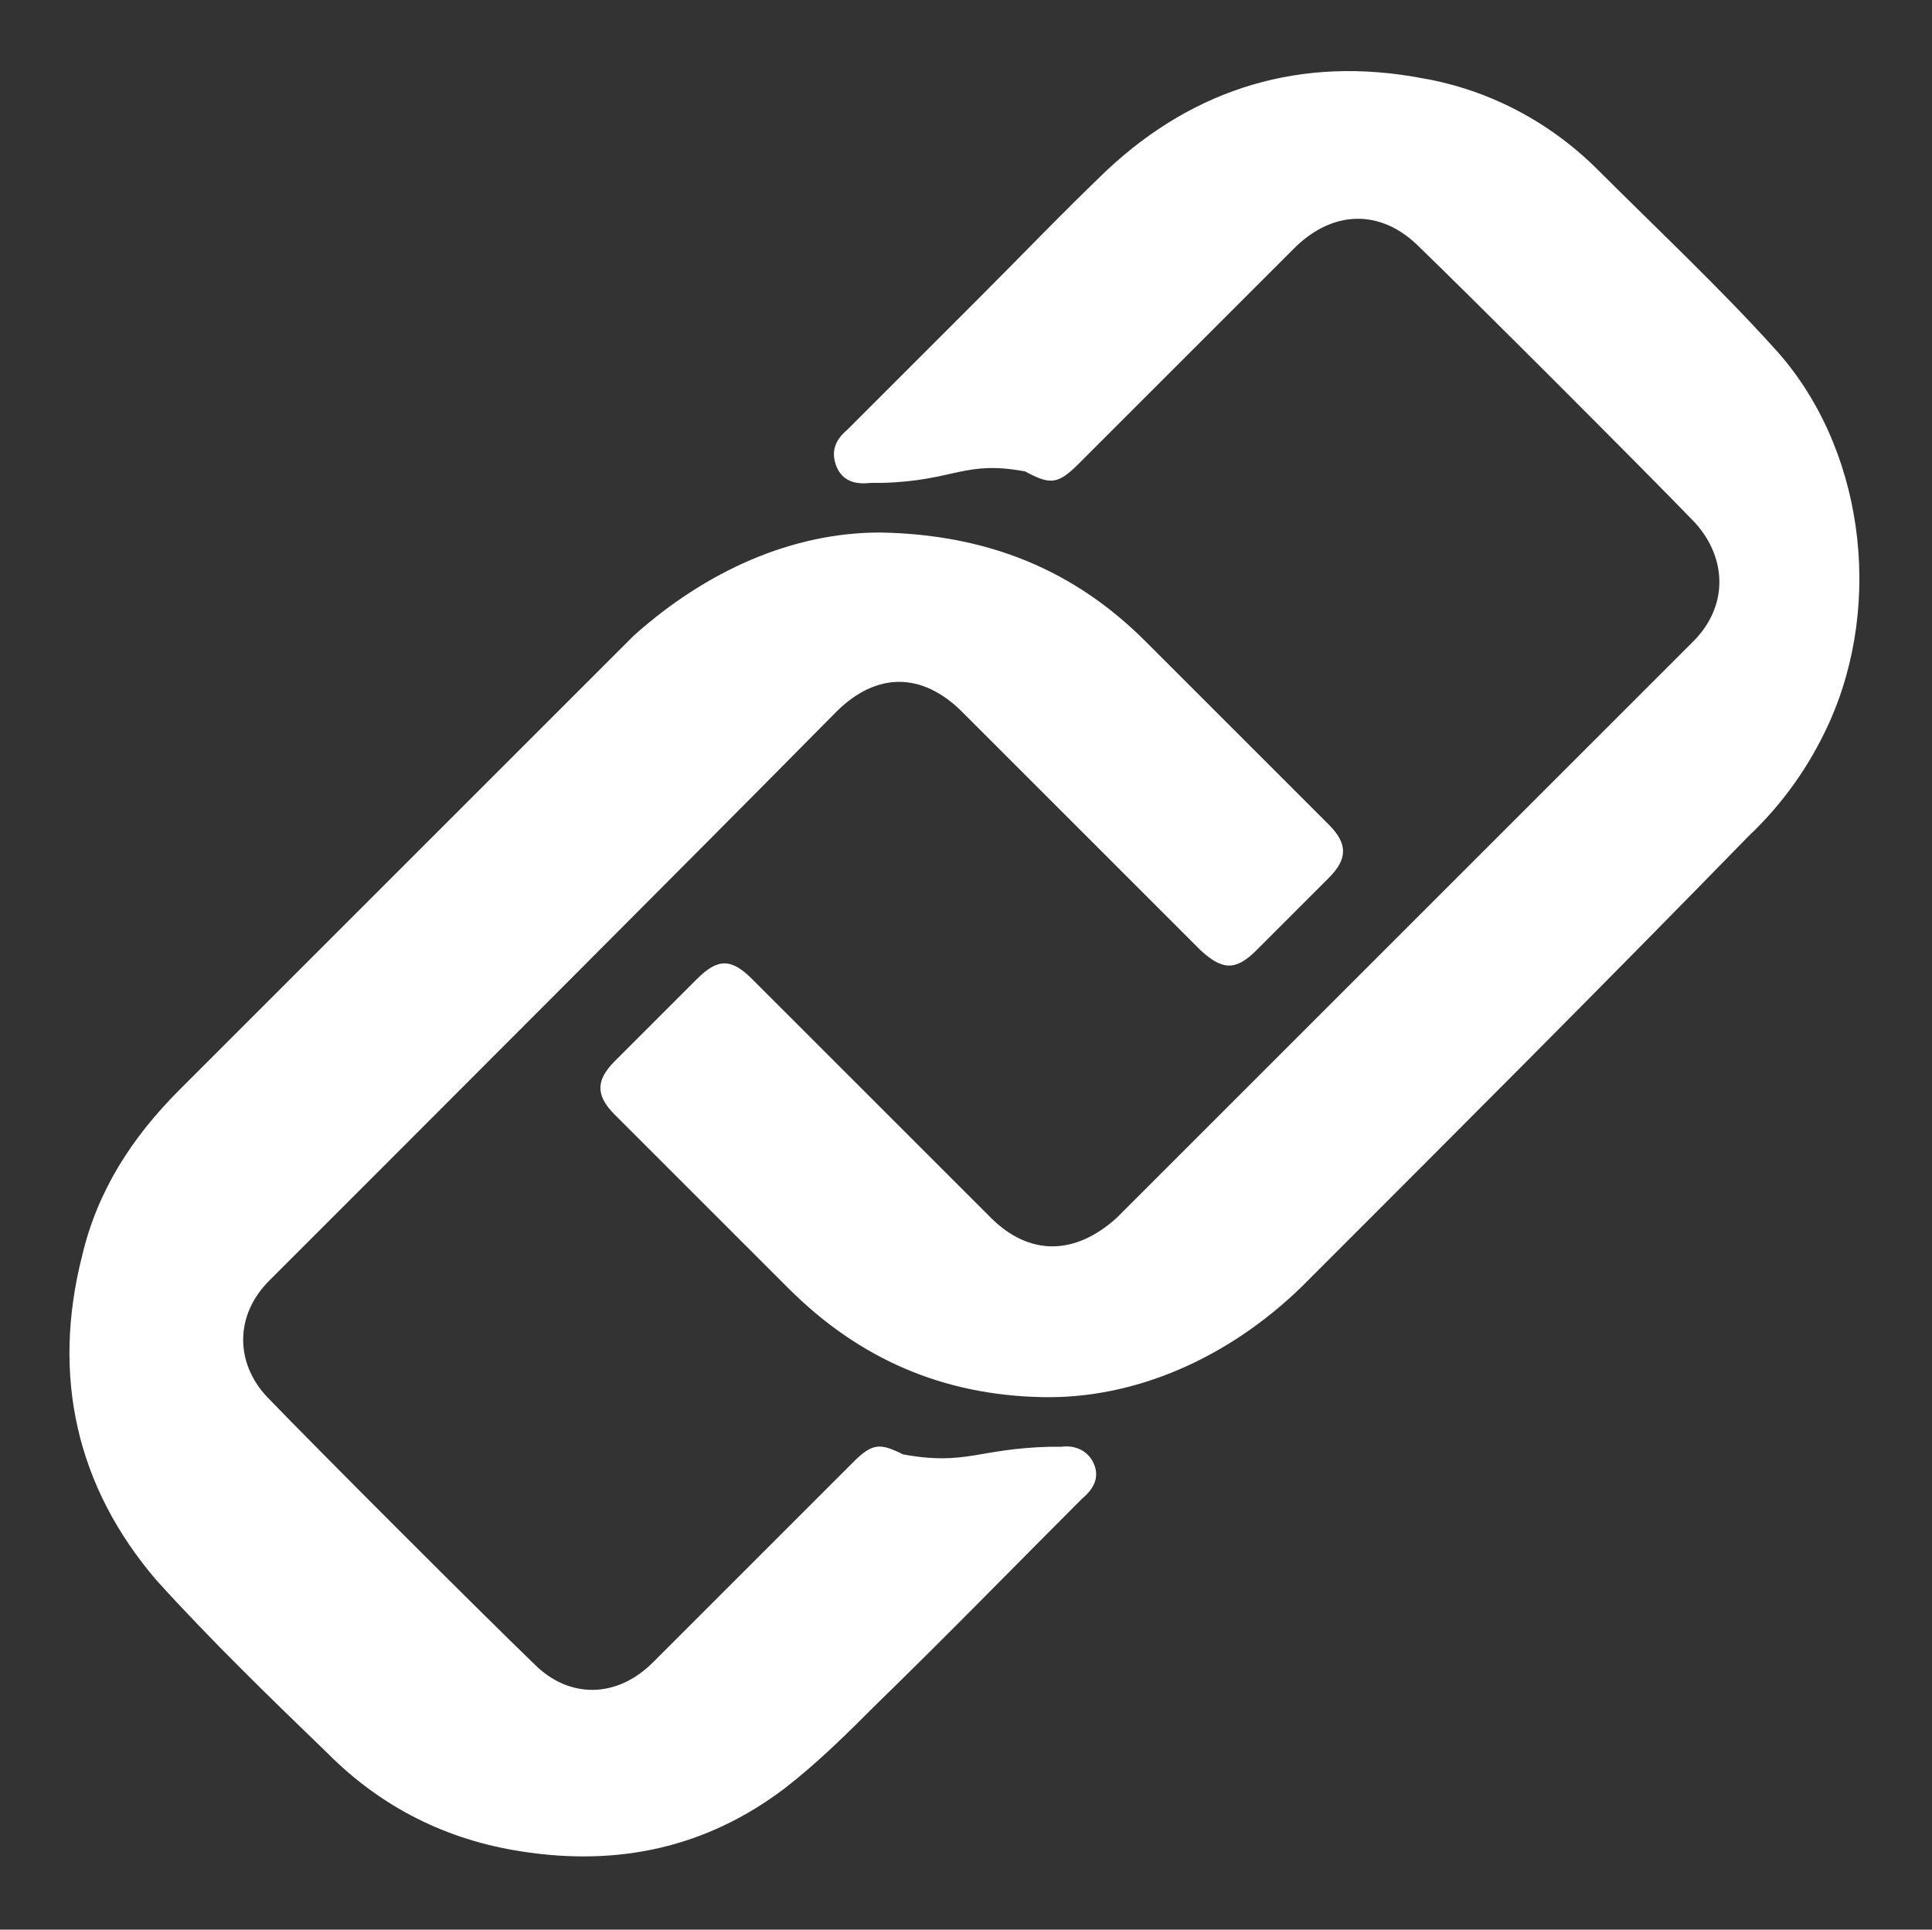 <?xml version="1.0" encoding="utf-8"?>
<!-- Generator: Adobe Illustrator 25.3.1, SVG Export Plug-In . SVG Version: 6.00 Build 0)  -->
<svg version="1.1" id="Layer_1" xmlns="http://www.w3.org/2000/svg" xmlns:xlink="http://www.w3.org/1999/xlink" x="0px" y="0px"
	 viewBox="0 0 101.2 101.1" style="enable-background:new 0 0 101.2 101.1;" xml:space="preserve">
<rect x="0" y="0" width="101.2" height="101.1" fill="#333333" stroke="none"/>
<style type="text/css">
	.st0{fill:#FFFFFF;}
</style>
<g id="glC2bM.tif">
	<g>
		<path class="st0" d="M54.6,73.2c-5.2-0.1-9.6-2-13.3-5.7c-2.5-2.5-6.6-6.6-9.1-9.1c-1-1-1-1.8,0-2.8c2.4-2.4,1.9-1.9,4.3-4.3
			c1.1-1.1,1.8-1.1,2.9,0c2.5,2.5,10,10,12.5,12.5c2,2,4.4,2,6.6,0c8-8,22.2-22.2,30.2-30.2c1.8-1.8,1.8-4.3,0.1-6.2
			c-2.6-2.7-11.9-12-14.6-14.6c-1.9-1.8-4.3-1.8-6.3,0.1c-2.7,2.7-8.7,8.7-11.4,11.4c-1.1,1.1-1.5,1.1-2.8,0.4
			c-3.2-0.6-3.7,0.5-7.5,0.6c-0.2,0-0.4,0-0.6,0c-0.8,0.1-1.5-0.1-1.8-0.9s0-1.4,0.6-1.9c2.2-2.2,4.4-4.4,6.7-6.7s4.6-4.7,6.9-6.9
			c4.6-4.3,10.2-6,16.5-4.8c3.5,0.6,6.7,2.3,9.2,4.8c3.1,3.1,6.3,6.1,9.2,9.3c4.7,5.1,5.8,13.3,2.9,19.7c-1,2.2-2.4,4.2-4.2,5.9
			C83.9,51.7,76,59.6,68.2,67.4C64.3,71.2,59.4,73.3,54.6,73.2z"/>
		<path class="st0" d="M46.1,27.9c5.7,0.1,10.2,2,13.9,5.7c2.5,2.5,7.2,7.2,9.6,9.6c1,1,1,1.8,0,2.8c-2.5,2.5-1.3,1.3-3.8,3.8
			c-1.1,1.1-1.8,1-2.9,0c-2.4-2.4-10.1-10.1-12.5-12.5c-2.1-2.1-4.5-2.1-6.6,0C36,45.2,22.1,59.1,14.1,67.1
			c-1.8,1.8-1.8,4.3-0.1,6.1c2.6,2.7,11.3,11.4,14,14c1.8,1.8,4.3,1.8,6.2-0.1c2.7-2.7,7.8-7.8,10.5-10.5c1-1,1.4-1,2.6-0.4
			c3.3,0.6,3.9-0.3,7.7-0.4c0.2,0,0.5,0,0.6,0c0.7-0.1,1.4,0.2,1.7,0.9c0.3,0.7,0,1.3-0.6,1.8c-3.6,3.6-7.1,7.2-10.7,10.7
			c-1.6,1.6-3.1,3.1-4.9,4.5c-4.1,3.1-8.7,4.1-13.8,3.3c-3.9-0.6-7.3-2.3-10.1-5.1c-3.1-3-6.1-5.9-9-9.1c-4.2-4.9-5.5-10.7-3.9-17
			c0.8-3.4,2.6-6.2,5.1-8.7c8-8,15.8-15.8,23.8-23.8C37,29.9,41.5,27.9,46.1,27.9z"/>
	</g>
</g>
</svg>
